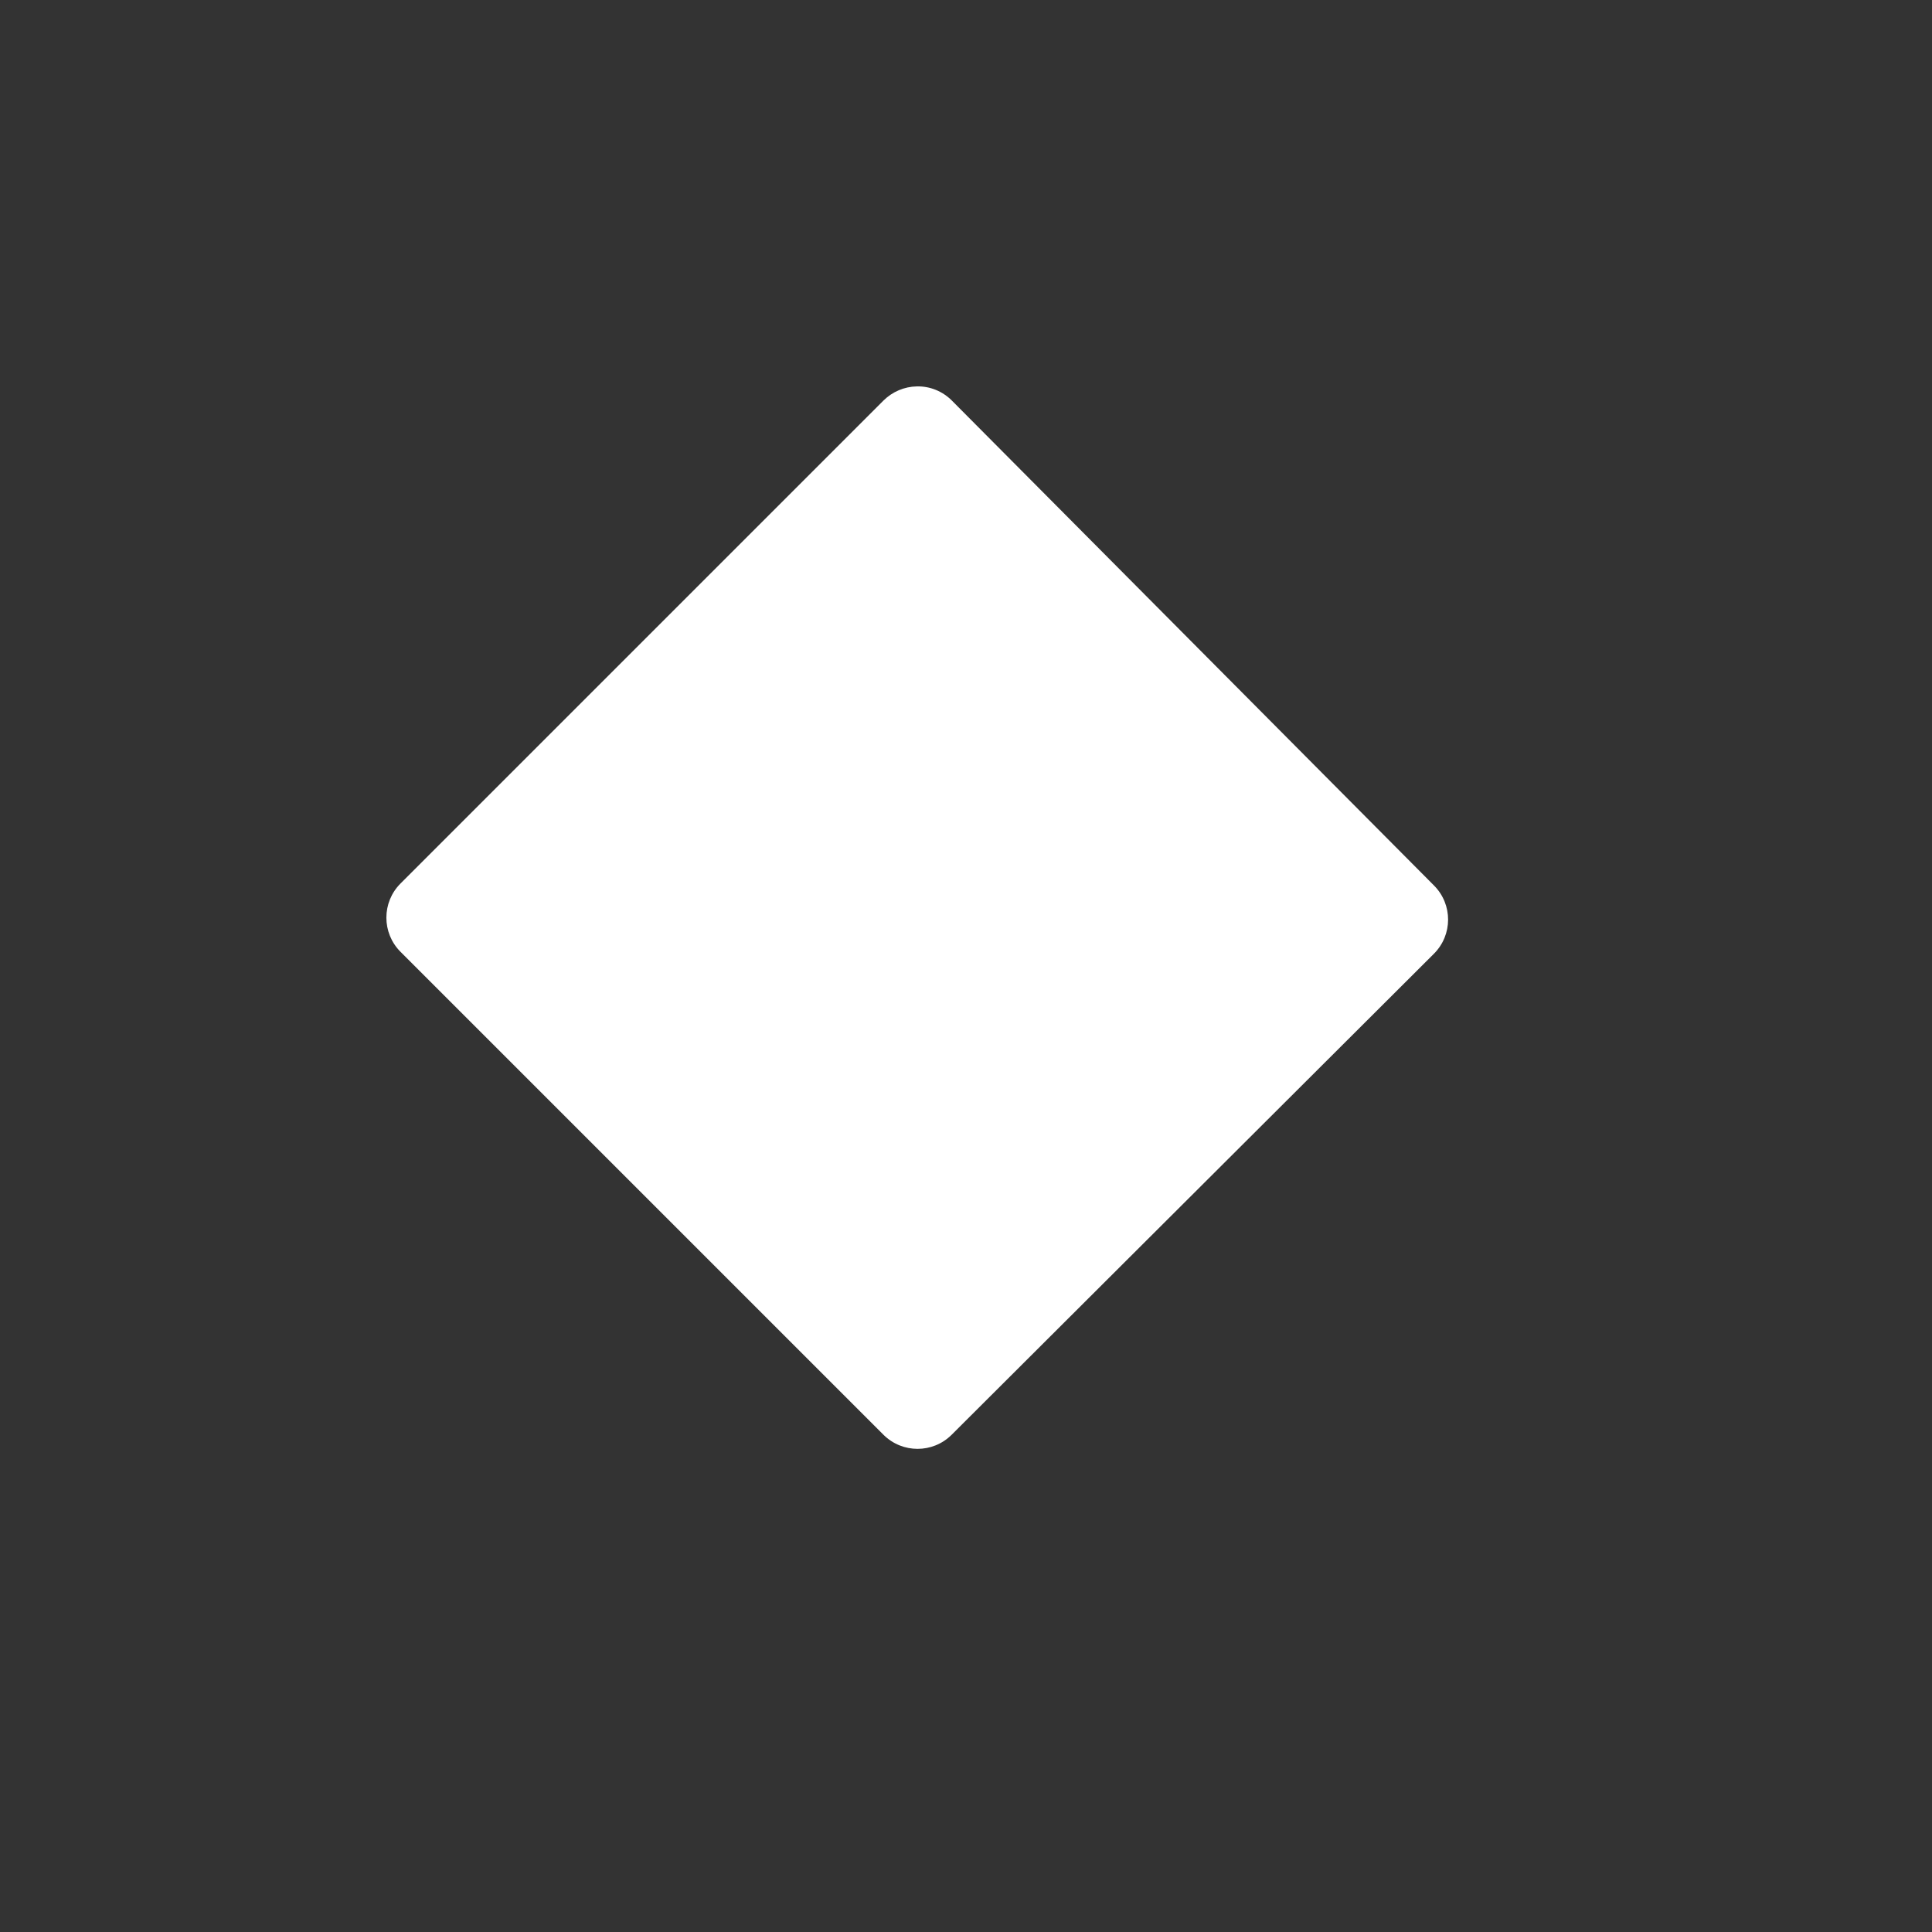 <svg xmlns="http://www.w3.org/2000/svg" height="64" width="64" viewBox="234 449 20 20">
  <rect x="234" y="449" width="20" height="20" fill="#333333" stroke="none"/>
  <g id="g38044" style="" data-label="V-12">
    <path style="fill: #ffffff; stroke-linecap: square; stroke-linejoin: round;" d="m 243.492,453 c -0.13,0.002 -0.254,0.055 -0.346,0.146 l -5,5 c -0.195,0.195 -0.195,0.512 0,0.707 l 5,5 c 0.195,0.194 0.51,0.194 0.705,0 l 4.992,-4.979 c 0.196,-0.195 0.197,-0.511 0.002,-0.707 l -4.992,-5.021 c -0.096,-0.096 -0.226,-0.149 -0.361,-0.146 z" id="path22397"></path>
  </g>
</svg>